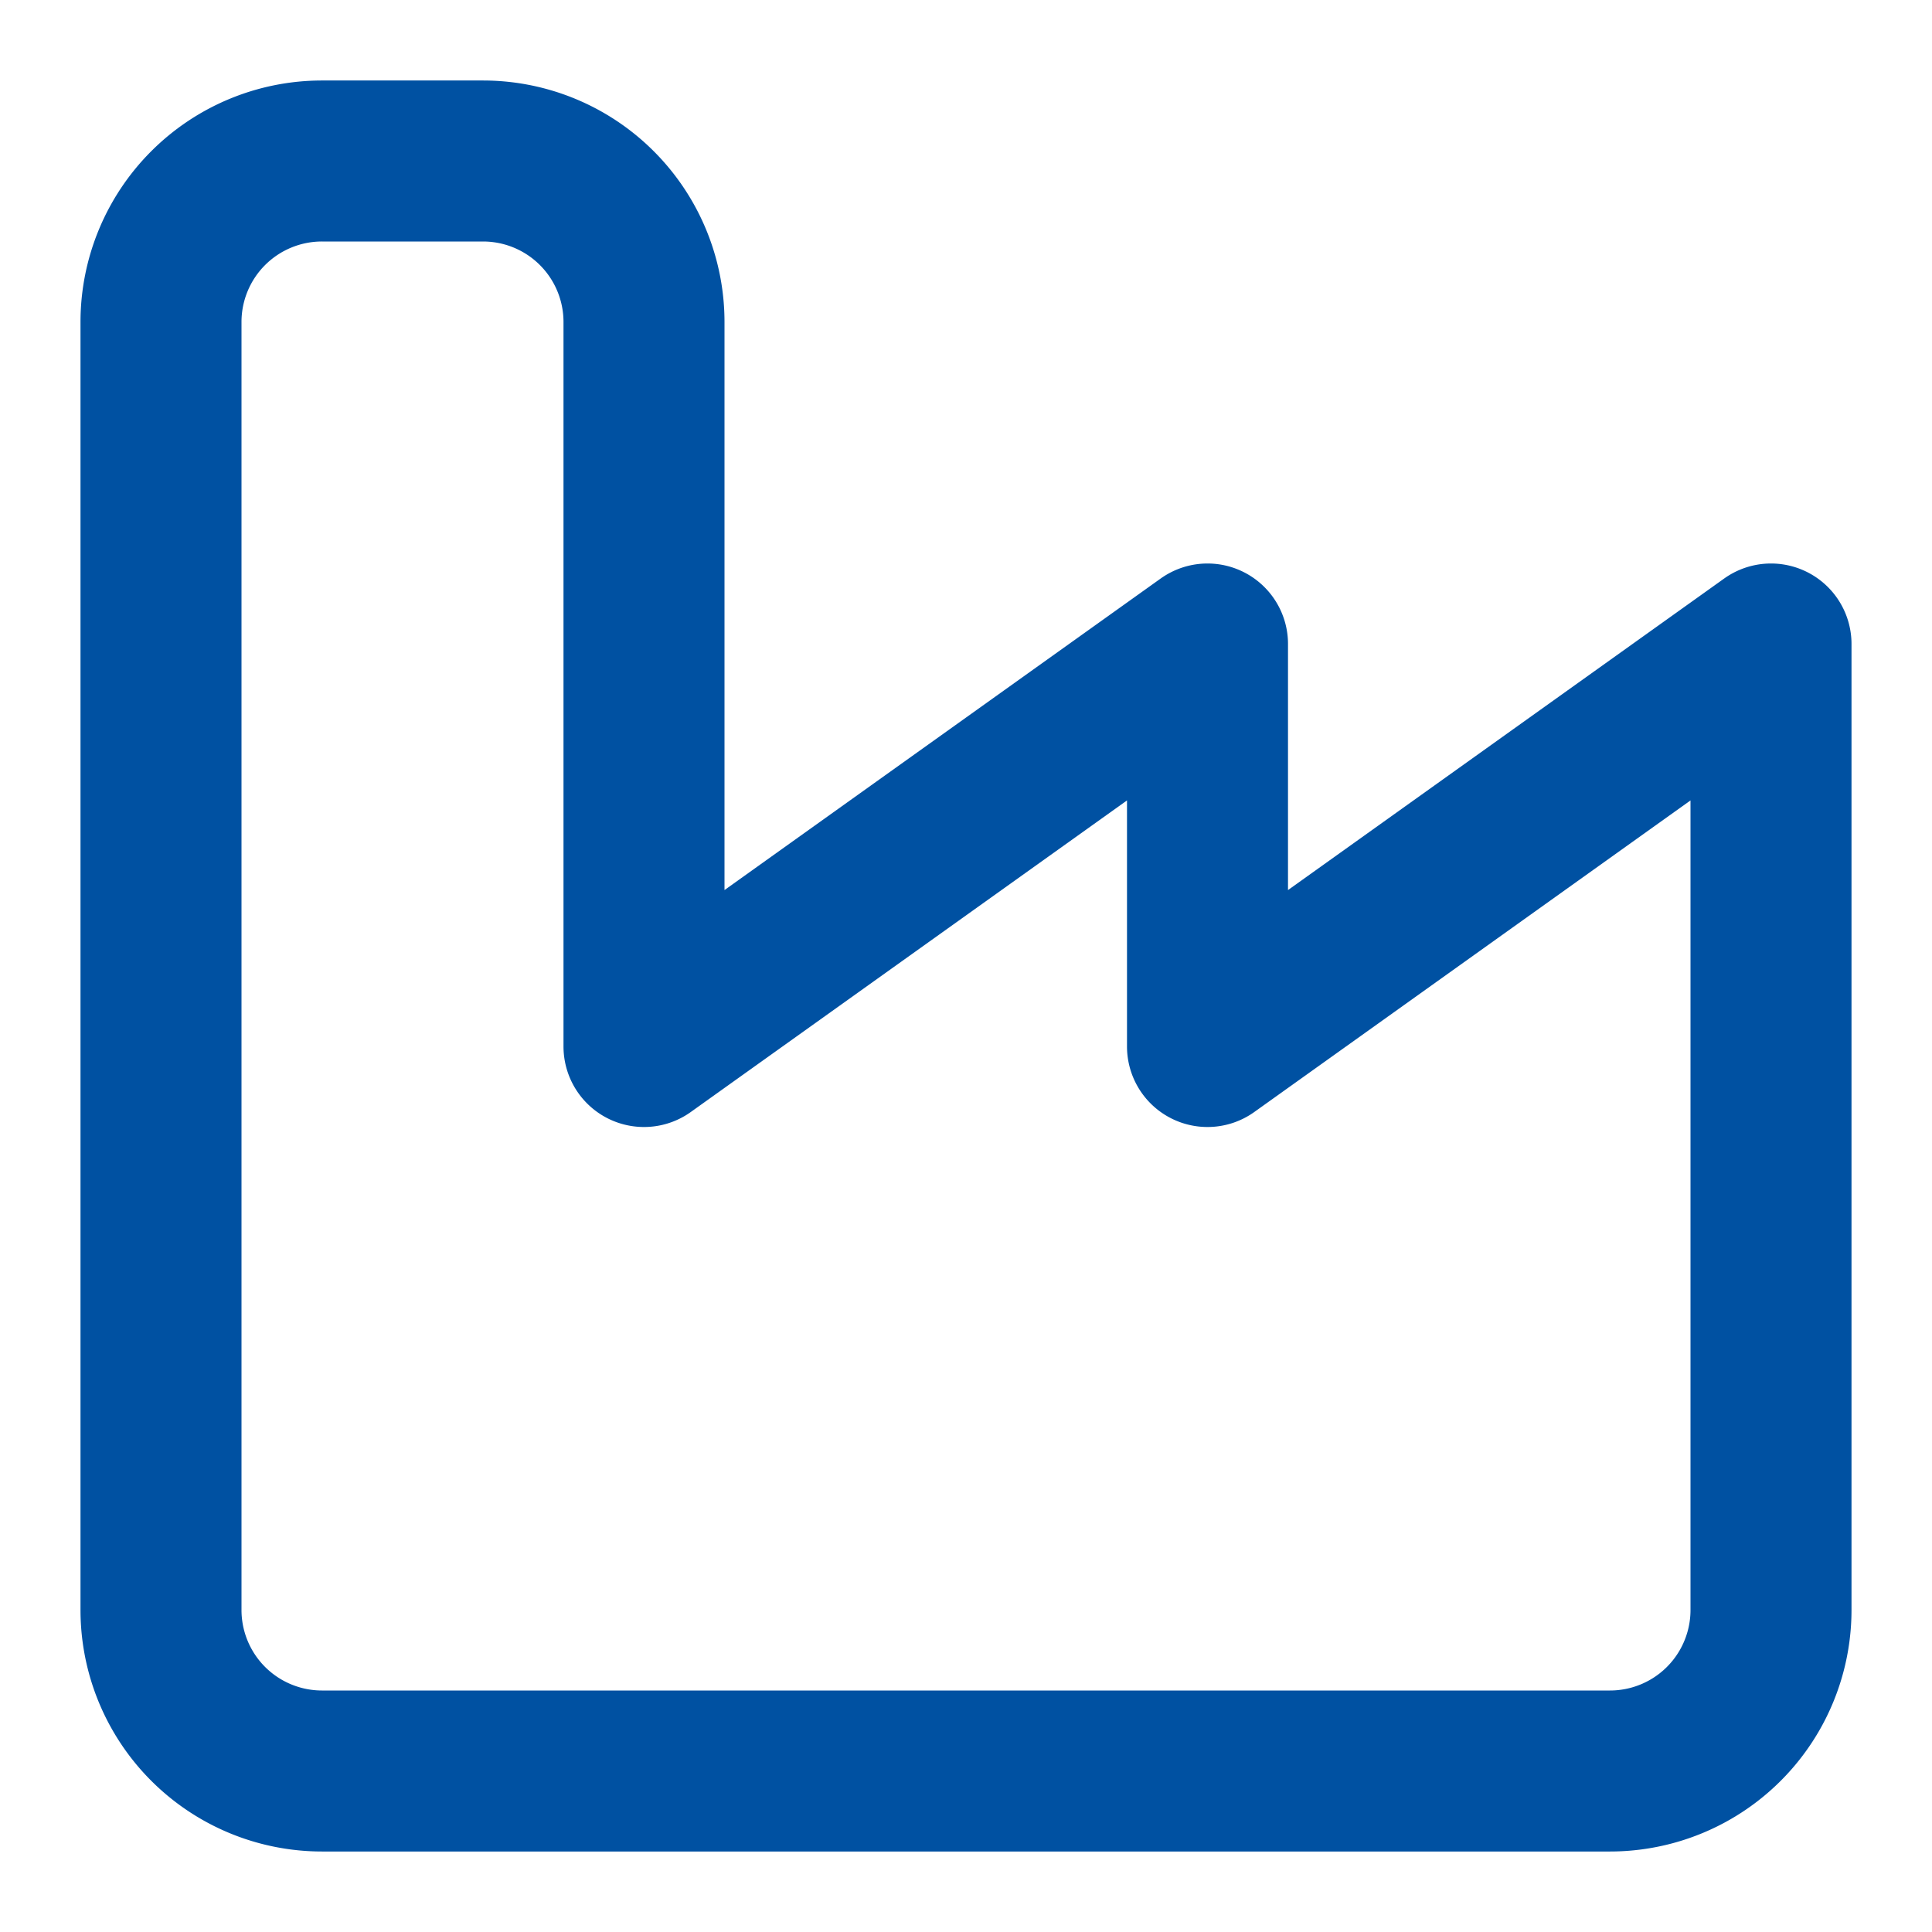 <svg xmlns="http://www.w3.org/2000/svg" width="24" height="24" viewBox="0 0 24 24" fill="none" stroke="#0051a2" stroke-width="2" stroke-linecap="round" stroke-linejoin="round">
  <path d="M2 20a2 2 0 0 0 2 2h16a2 2 0 0 0 2-2V8l-7 5V8l-7 5V4a2 2 0 0 0-2-2H4a2 2 0 0 0-2 2Z"></path>
</svg>